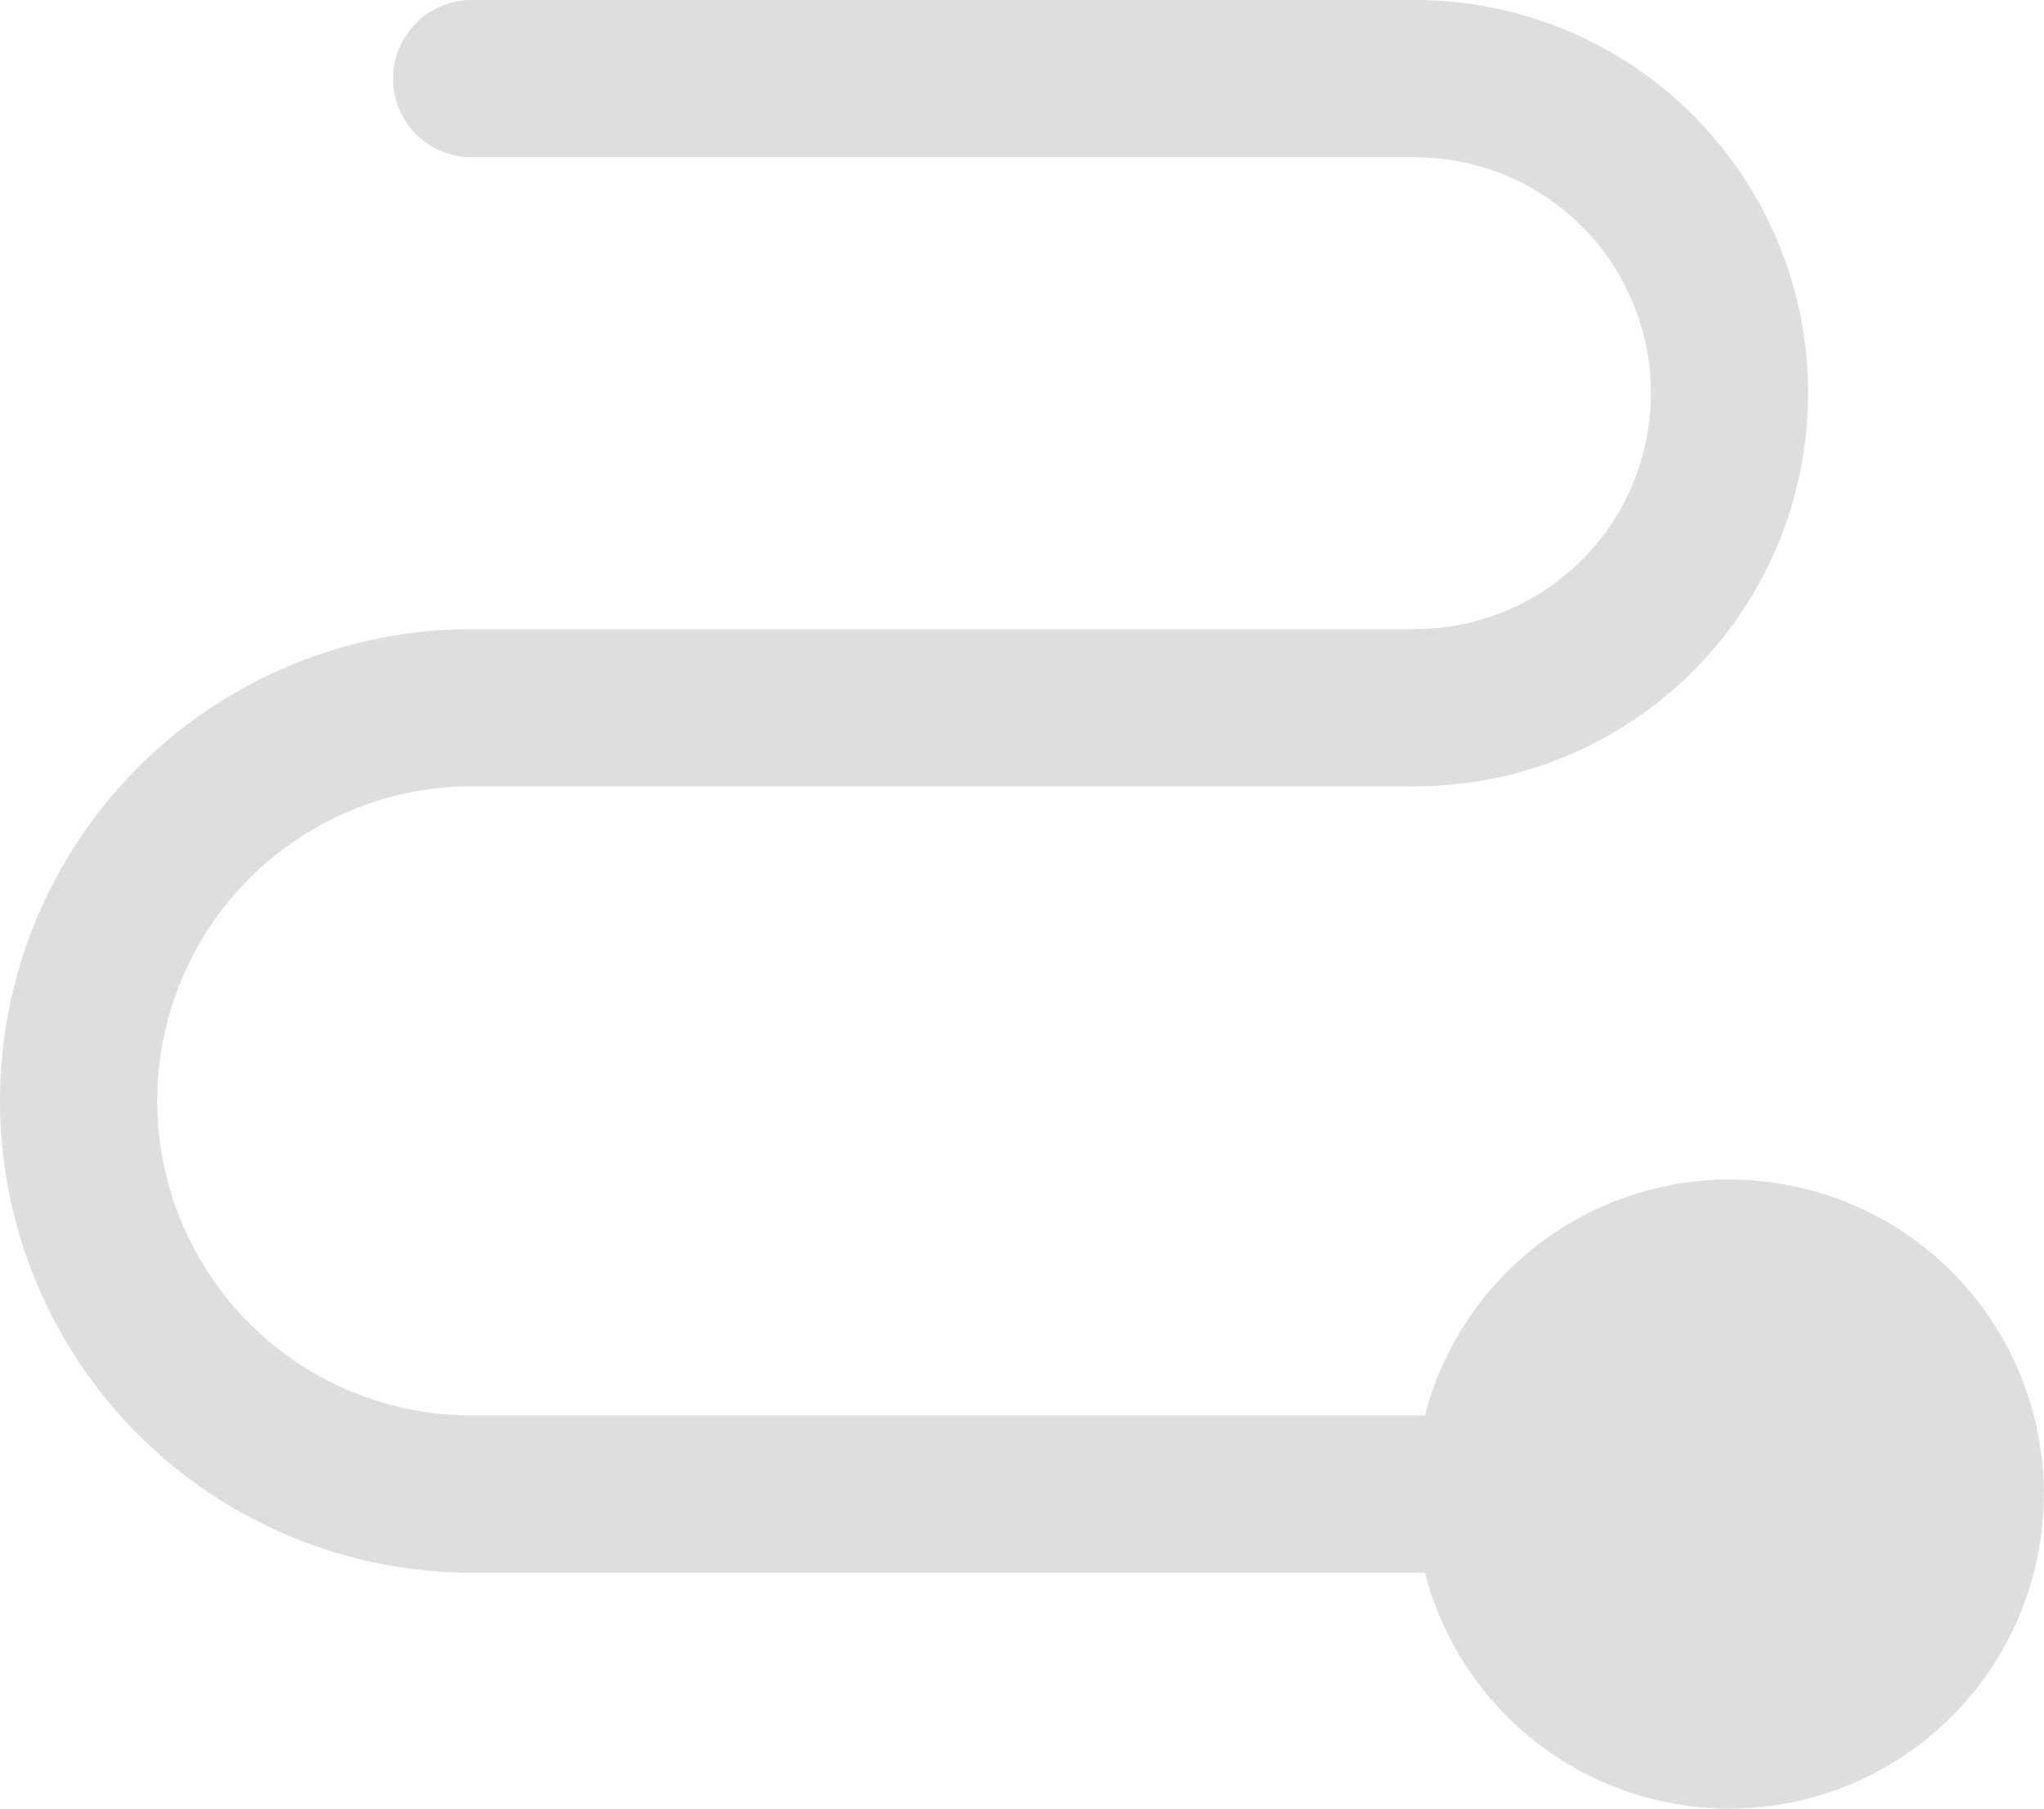 <svg width="104" height="92" viewBox="0 0 104 92" fill="none" xmlns="http://www.w3.org/2000/svg">
<path d="M88 60C84.453 60.003 81.007 61.183 78.202 63.355C75.397 65.526 73.392 68.567 72.5 72H24C19.756 72 15.687 70.314 12.686 67.314C9.686 64.313 8 60.243 8 56C8 51.757 9.686 47.687 12.686 44.686C15.687 41.686 19.756 40 24 40H72C77.304 40 82.391 37.893 86.142 34.142C89.893 30.391 92 25.304 92 20C92 14.696 89.893 9.609 86.142 5.858C82.391 2.107 77.304 0 72 0H24C22.939 0 21.922 0.421 21.172 1.172C20.421 1.922 20 2.939 20 4C20 5.061 20.421 6.078 21.172 6.828C21.922 7.579 22.939 8 24 8H72C75.183 8 78.235 9.264 80.485 11.515C82.736 13.765 84 16.817 84 20C84 23.183 82.736 26.235 80.485 28.485C78.235 30.736 75.183 32 72 32H24C17.635 32 11.53 34.529 7.029 39.029C2.529 43.53 0 49.635 0 56C0 62.365 2.529 68.47 7.029 72.971C11.53 77.471 17.635 80 24 80H72.5C73.248 82.897 74.793 85.526 76.961 87.59C79.128 89.652 81.831 91.066 84.761 91.67C87.692 92.275 90.733 92.045 93.54 91.007C96.346 89.97 98.806 88.166 100.639 85.801C102.472 83.436 103.605 80.604 103.909 77.628C104.213 74.651 103.677 71.649 102.361 68.962C101.044 66.274 99.001 64.01 96.463 62.426C93.924 60.842 90.992 60.002 88 60Z" fill="#DEDEDE"/>
</svg>
